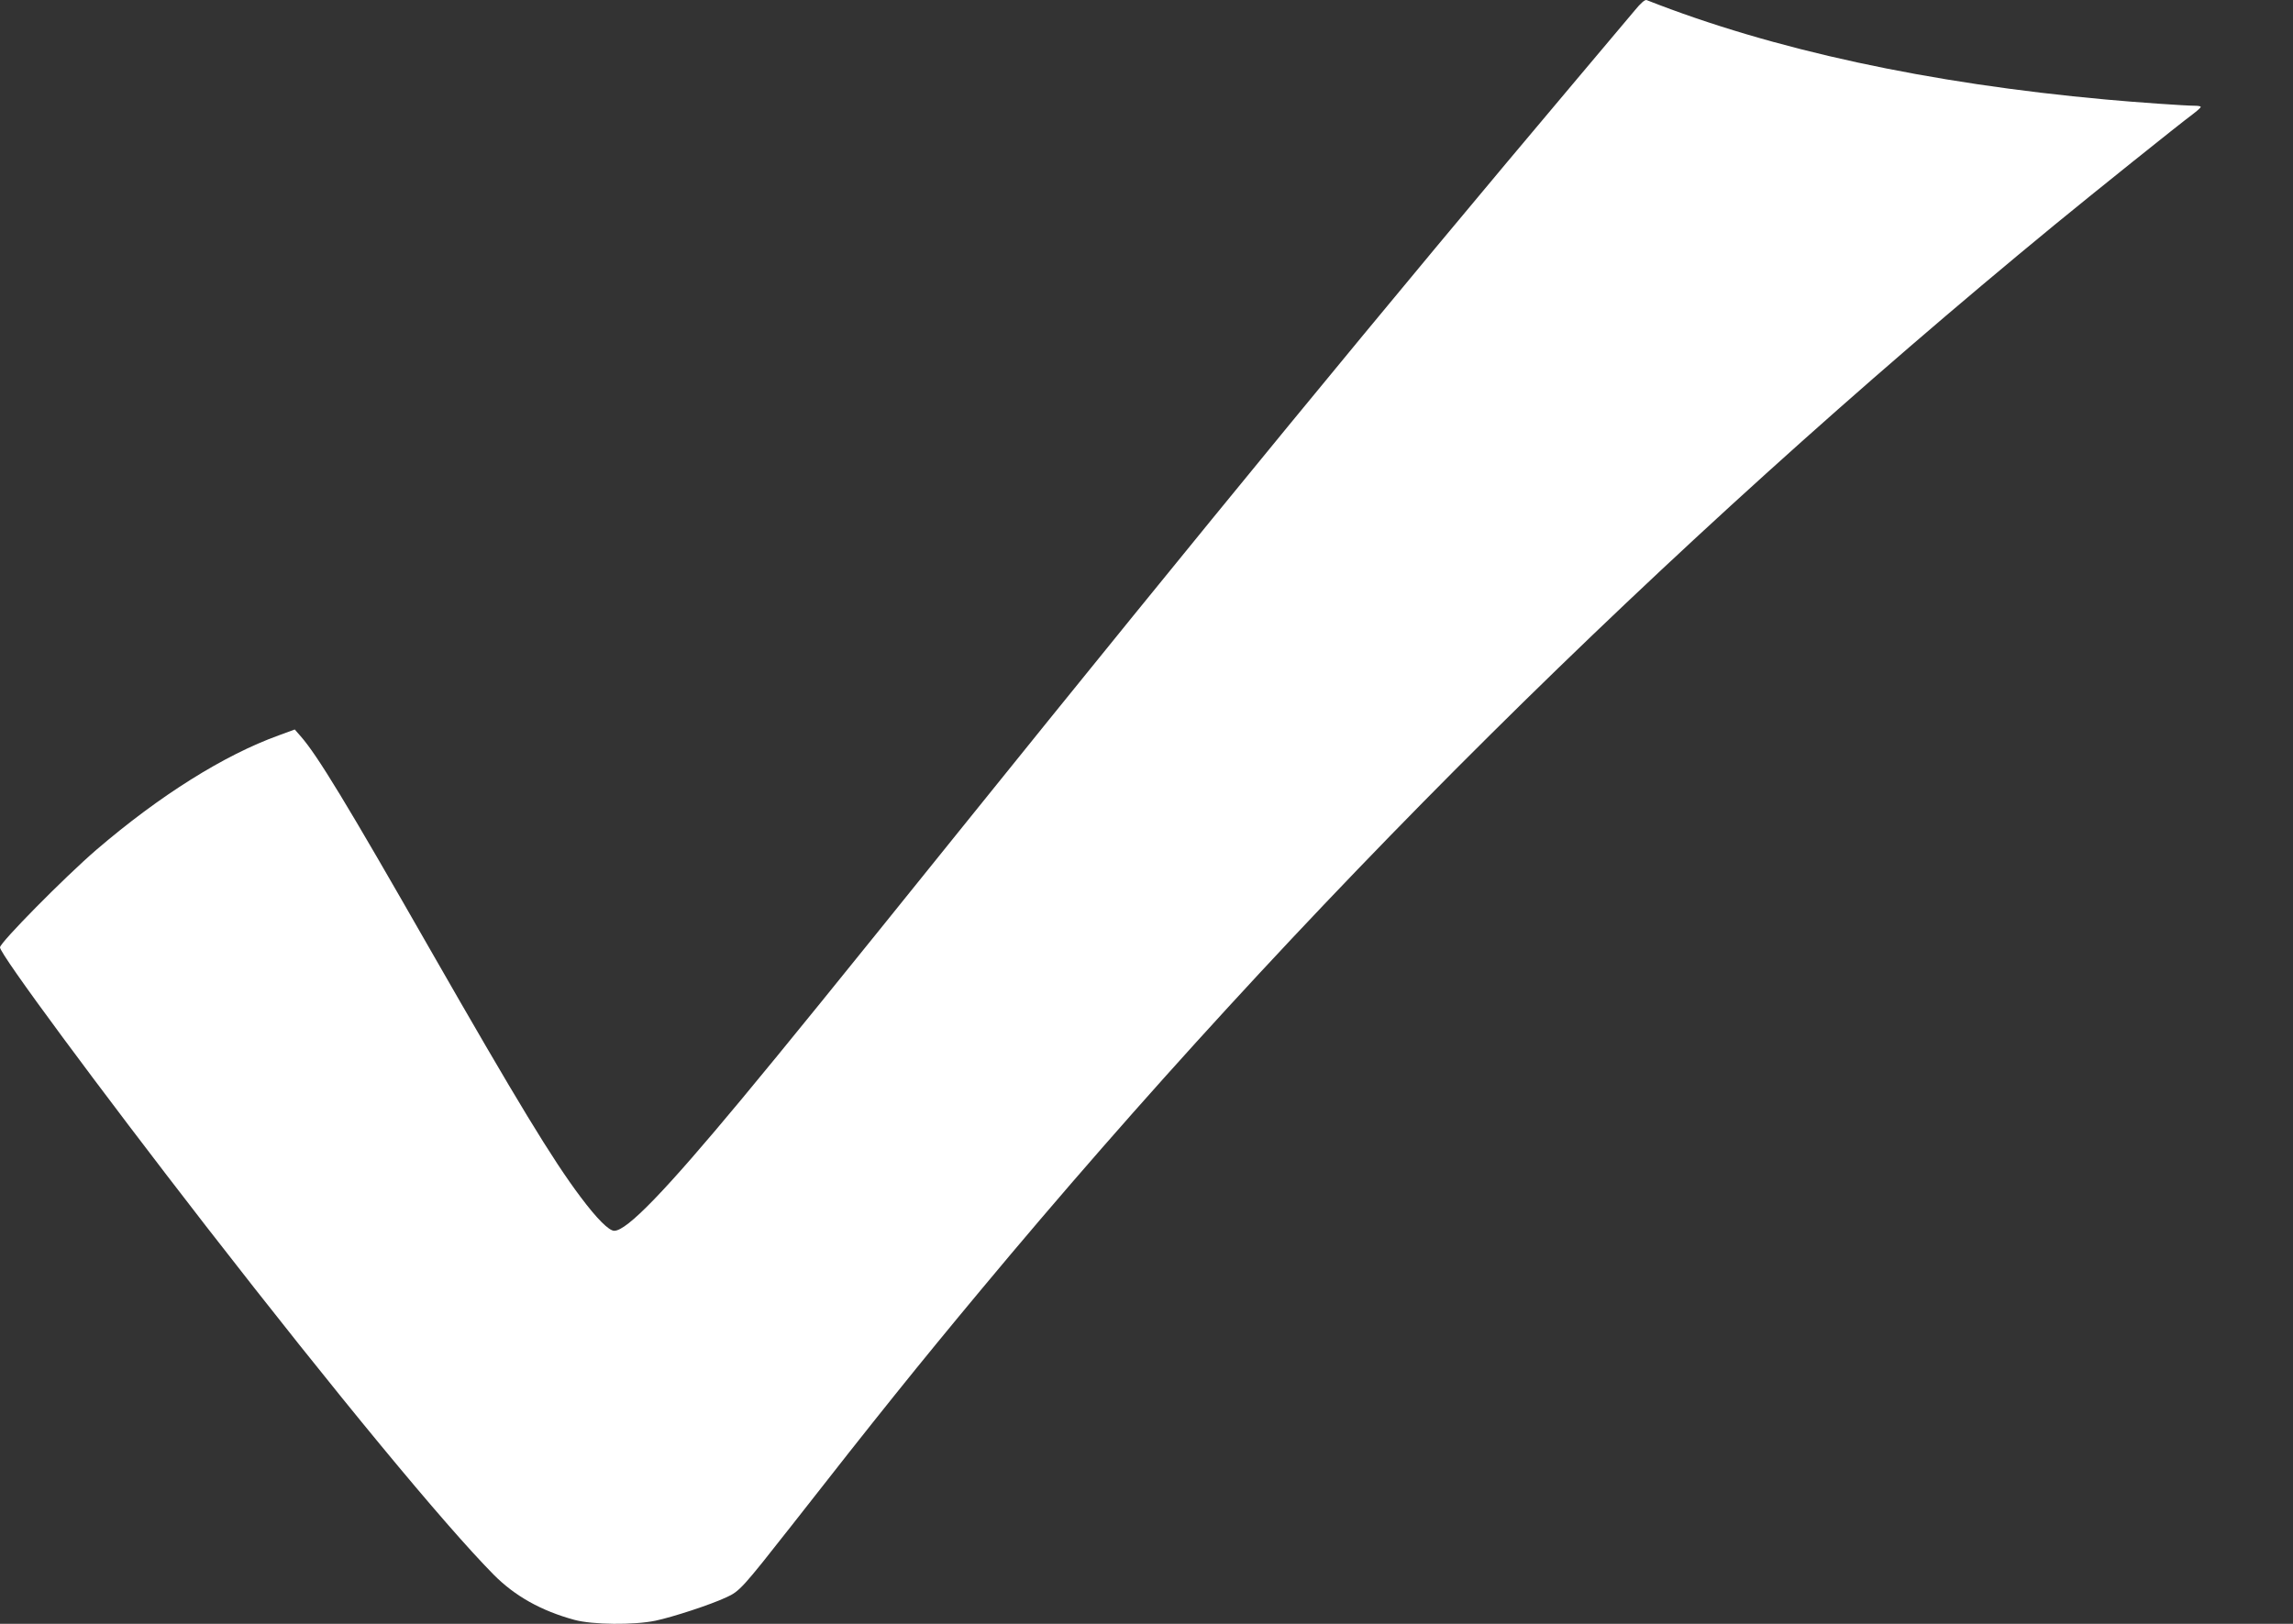 <svg width="24" height="17" viewBox="0 0 24 17" fill="none" xmlns="http://www.w3.org/2000/svg">
<rect x="0" y="0" width="24" height="17" fill="#333333" stroke="none"/>
<path d="M17.107 0.113C17.051 0.179 16.781 0.5 16.505 0.828C14.54 3.158 12.585 5.539 10.049 8.688C8.706 10.356 8.245 10.925 7.758 11.512C6.962 12.47 6.562 12.885 6.429 12.885C6.373 12.885 6.246 12.757 6.078 12.533C5.783 12.141 5.412 11.53 4.502 9.94C3.623 8.402 3.323 7.909 3.148 7.709L3.085 7.637L2.919 7.698C2.345 7.905 1.673 8.327 1.008 8.897C0.672 9.187 0 9.868 0 9.918C0 9.991 1.039 11.395 2.159 12.84C3.53 14.606 4.654 15.966 5.167 16.485C5.39 16.71 5.664 16.863 6.011 16.958C6.2 17.01 6.636 17.014 6.861 16.967C7.045 16.928 7.436 16.8 7.603 16.722C7.742 16.659 7.773 16.623 8.284 15.973C9.181 14.826 9.617 14.284 10.265 13.506C13.593 9.508 17.407 5.722 21.506 2.353C21.886 2.041 22.808 1.301 22.949 1.197C22.994 1.163 23.034 1.128 23.034 1.119C23.034 1.112 23.006 1.107 22.974 1.107C22.875 1.107 22.356 1.071 22.043 1.042C20.188 0.874 18.555 0.521 17.235 0.001C17.217 -0.006 17.175 0.03 17.107 0.113Z" fill="white"/>
</svg>
